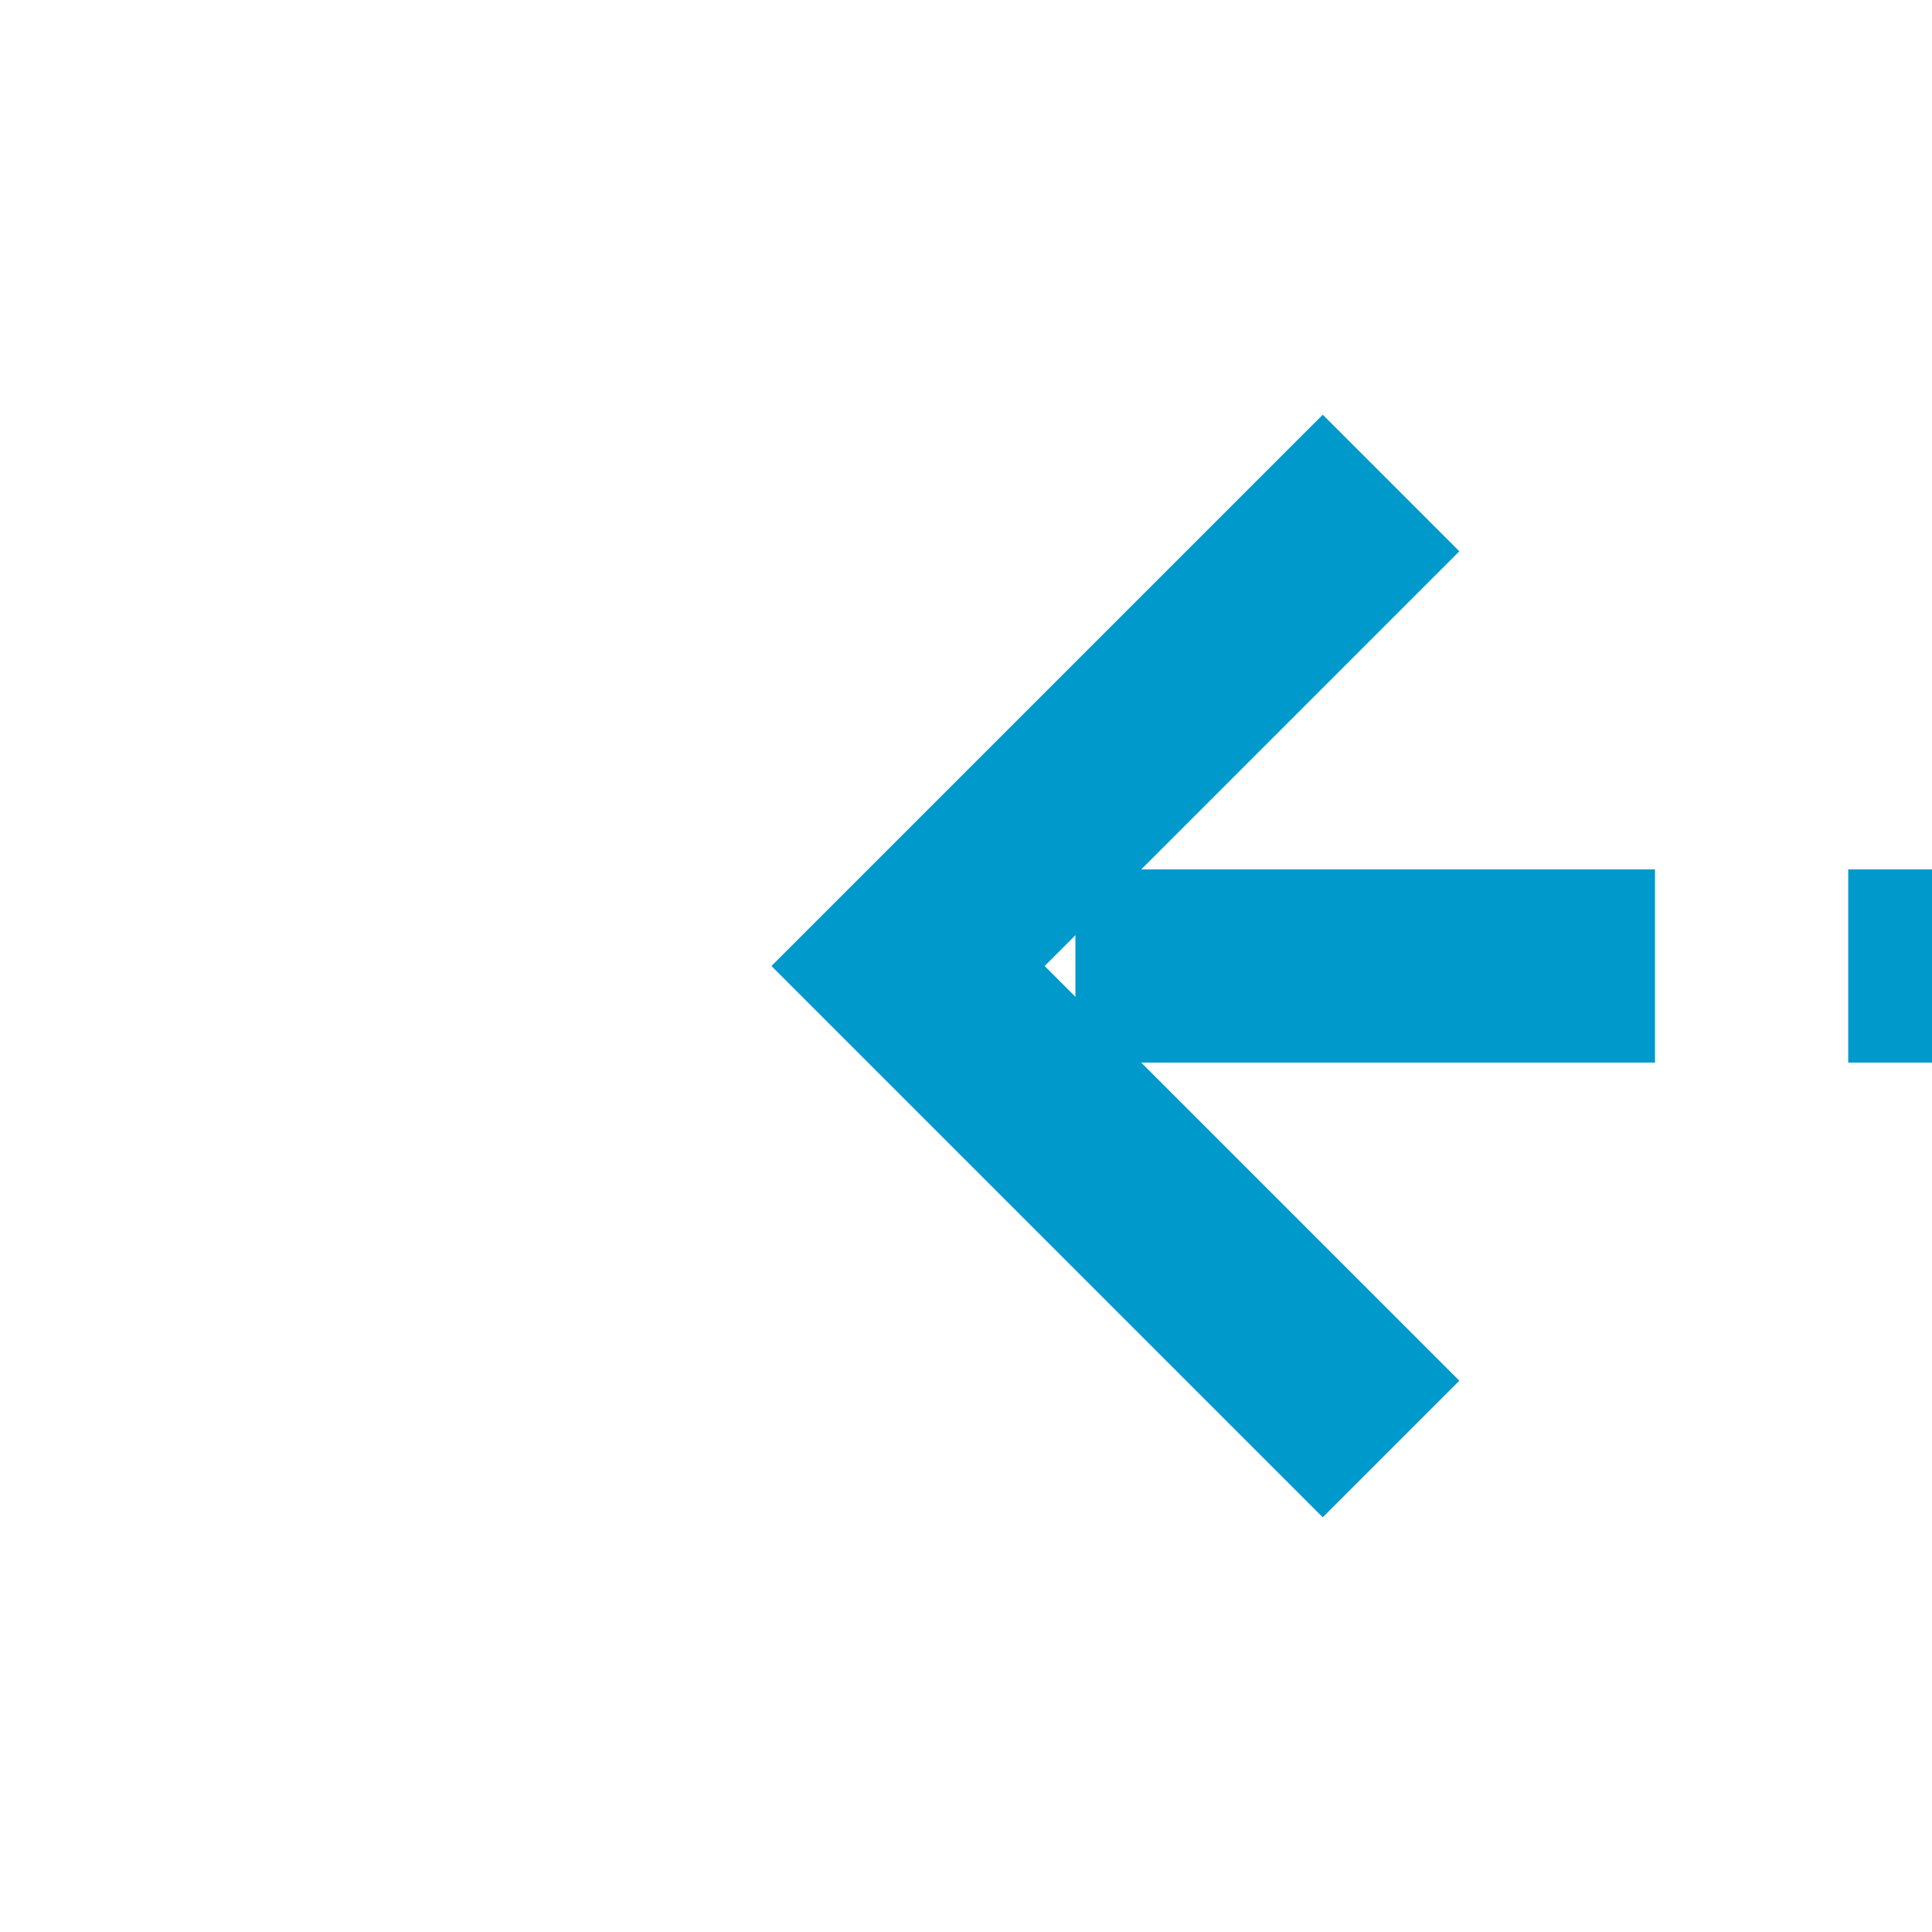 ﻿<?xml version="1.0" encoding="utf-8"?>
<svg version="1.1" xmlns:xlink="http://www.w3.org/1999/xlink" width="20px" height="20px" preserveAspectRatio="xMinYMid meet" viewBox="442 1926  20 18" xmlns="http://www.w3.org/2000/svg">
  <path d="M 620 2175  L 513 2175  A 5 5 0 0 1 508 2170 L 508 2048  A 3 3 0 0 0 511 2045 A 3 3 0 0 0 508 2042 L 508 1940  A 5 5 0 0 0 503 1935 L 452 1935  " stroke-width="2" stroke-dasharray="6,2" stroke="#0099cc" fill="none" />
  <path d="M 457.107 1939.293  L 452.814 1935  L 457.107 1930.707  L 455.693 1929.293  L 450.693 1934.293  L 449.986 1935  L 450.693 1935.707  L 455.693 1940.707  L 457.107 1939.293  Z " fill-rule="nonzero" fill="#0099cc" stroke="none" />
</svg>